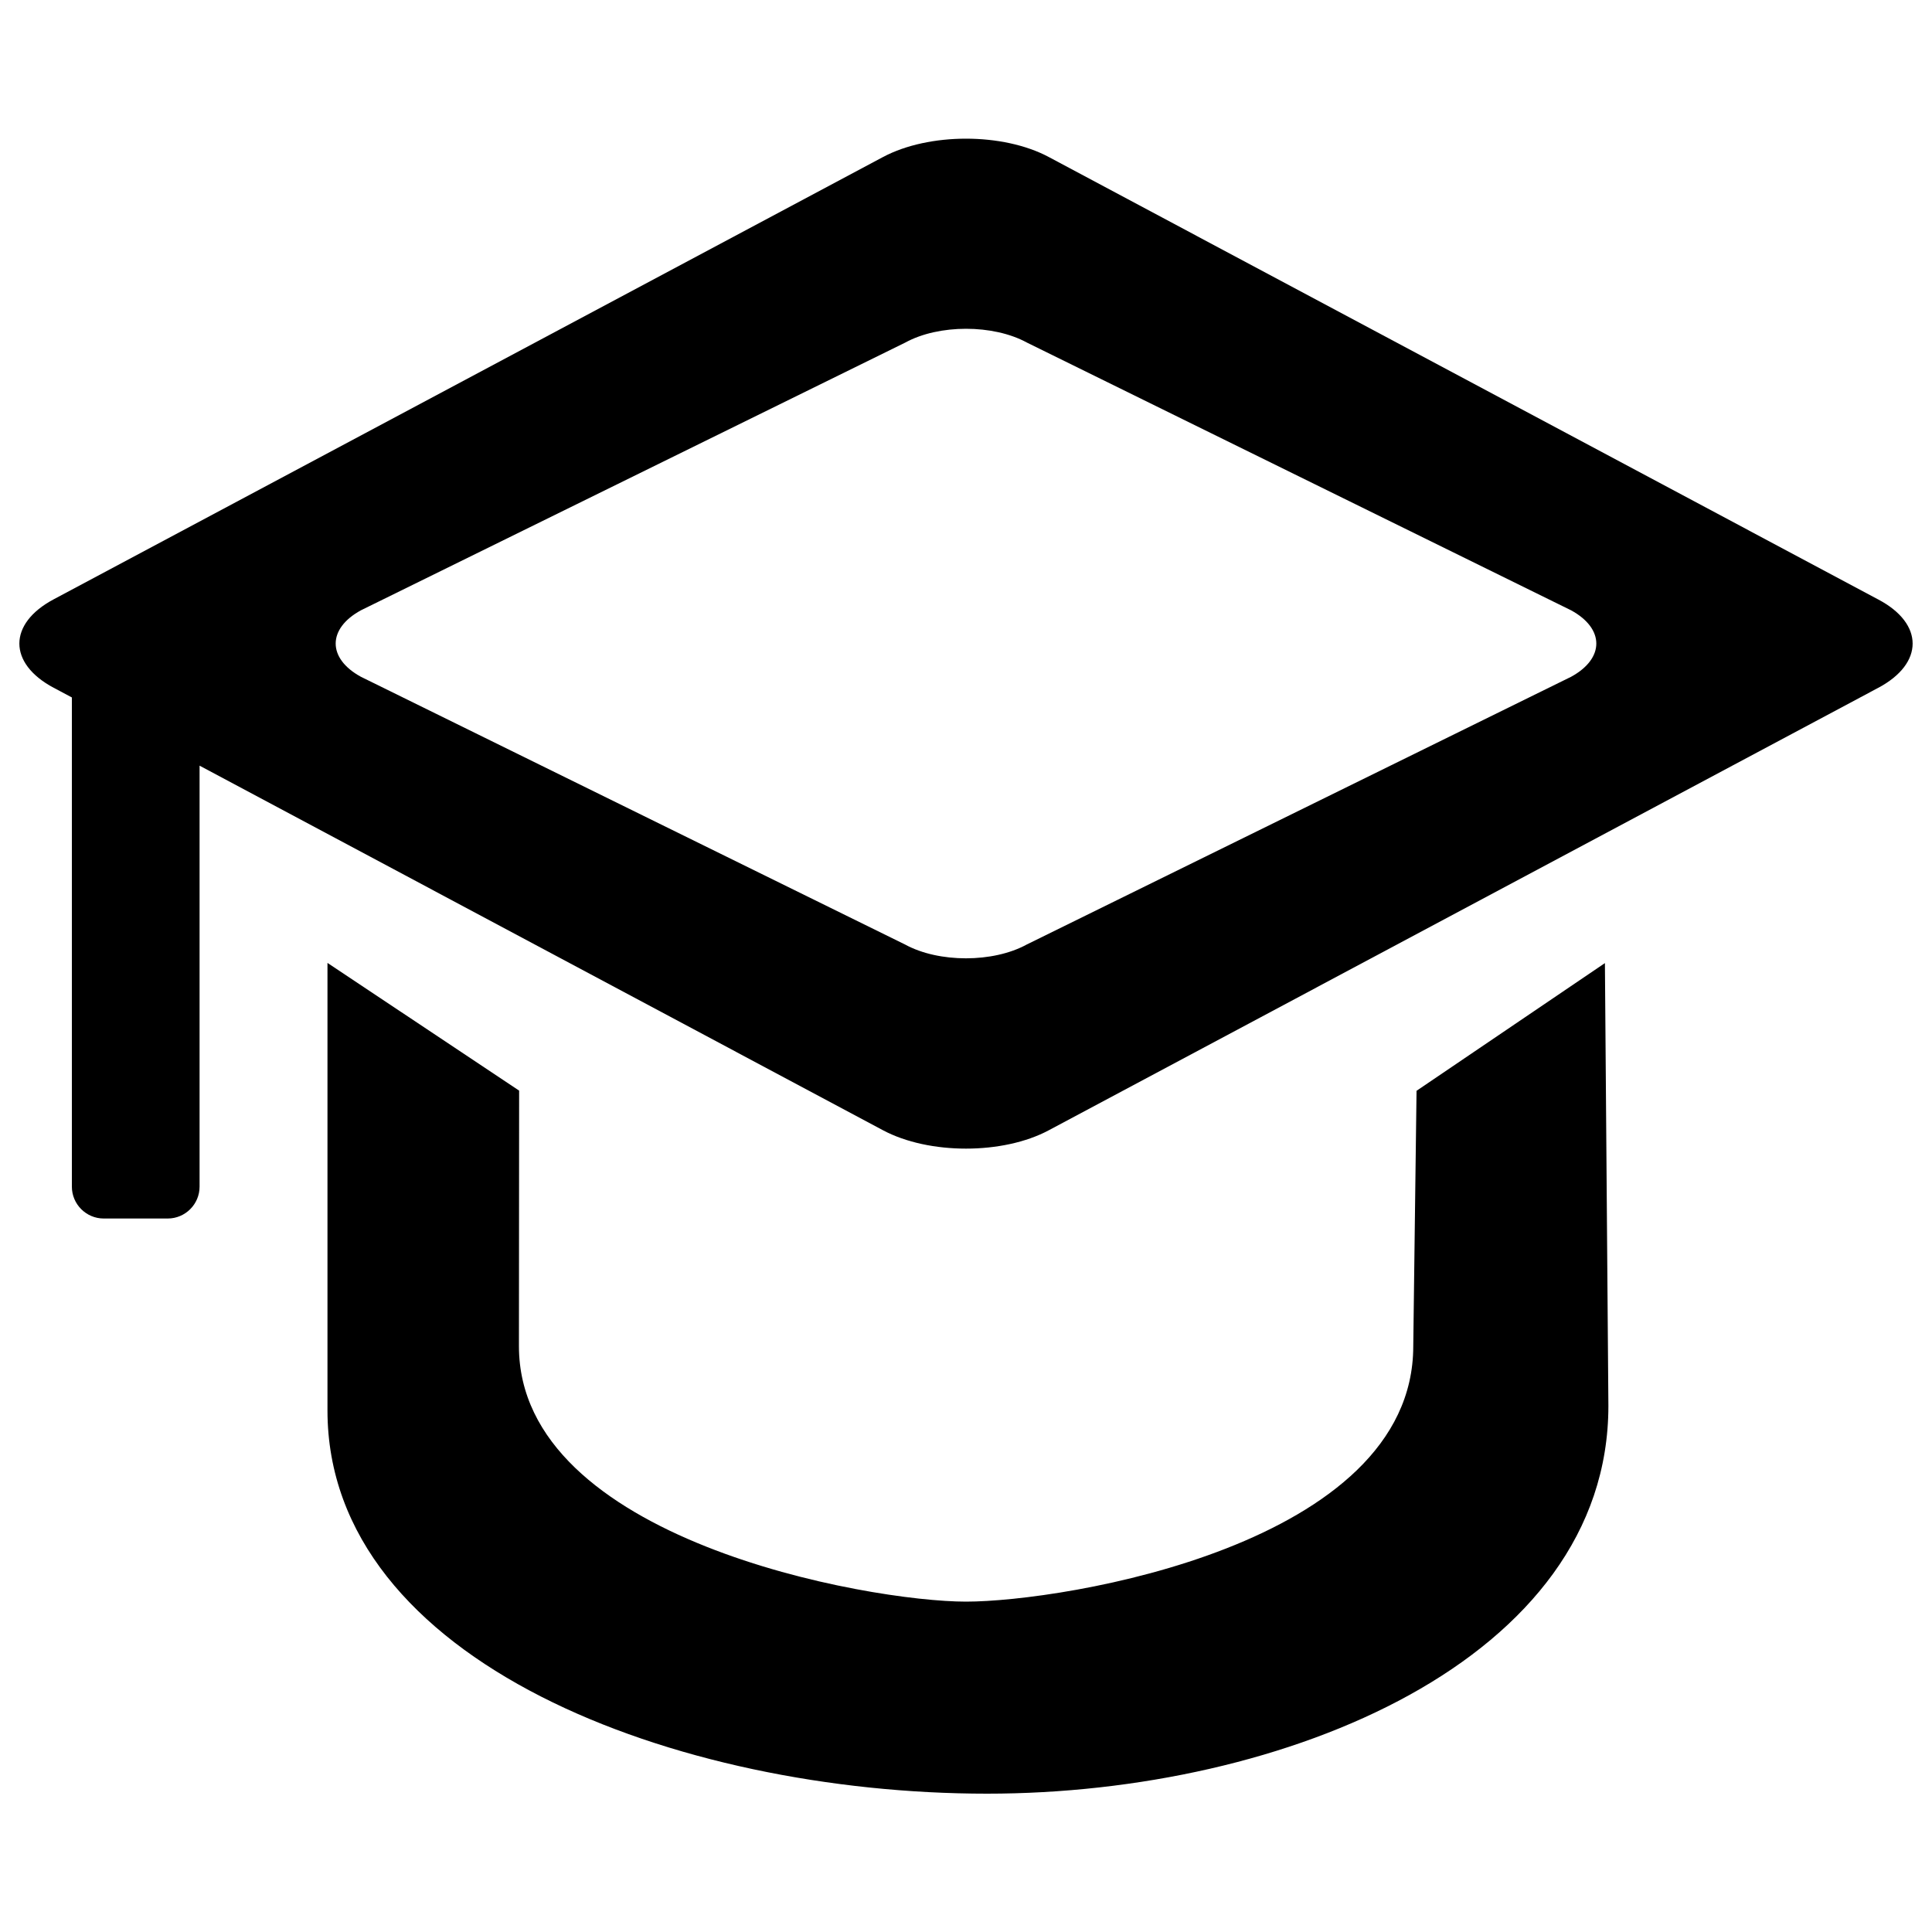 <?xml version="1.0" encoding="utf-8"?>
<!-- Svg Vector Icons : http://www.onlinewebfonts.com/icon -->
<!DOCTYPE svg PUBLIC "-//W3C//DTD SVG 1.1//EN" "http://www.w3.org/Graphics/SVG/1.1/DTD/svg11.dtd">
<svg version="1.1" xmlns="http://www.w3.org/2000/svg" xmlns:xlink="http://www.w3.org/1999/xlink" x="0px" y="0px" viewBox="0 0 1000 1000" enable-background="new 0 0 1000 1000" xml:space="preserve">
<g><path d="M972.2,356l-429.3,229c-23.7,12.7-62.1,12.7-85.9,0L103.3,396.3v217.9c0,9.1-7.4,16.5-16.5,16.5H53.7c-9.1,0-16.5-7.4-16.5-16.5V361l-9.4-5c-23.7-12.6-23.7-33.2,0-45.8L457,81.3c23.8-12.7,62.2-12.7,85.9,0l429.3,229C995.9,322.8,995.9,343.4,972.2,356z M813.2,315.9L531.5,177.3c-17.4-9.5-45.6-9.5-62.9,0L186.8,315.9c-17.4,9.5-17.4,24.9,0,34.4l281.7,138.6c17.4,9.5,45.5,9.5,62.9,0l281.8-138.6C830.6,340.8,830.6,325.4,813.2,315.9z M268.6,696.8C268.6,797,449.6,829,500,829c50.4,0,231.5-29.3,231.5-132.2l1.7-132.2l97.5-66.1l1.8,229.2c0,131.3-167.3,200.7-321.6,200.7c-160.8,0-341.4-68.1-341.4-198.4V498.4l99.2,66.1L268.6,696.8z"/></g>
</svg>